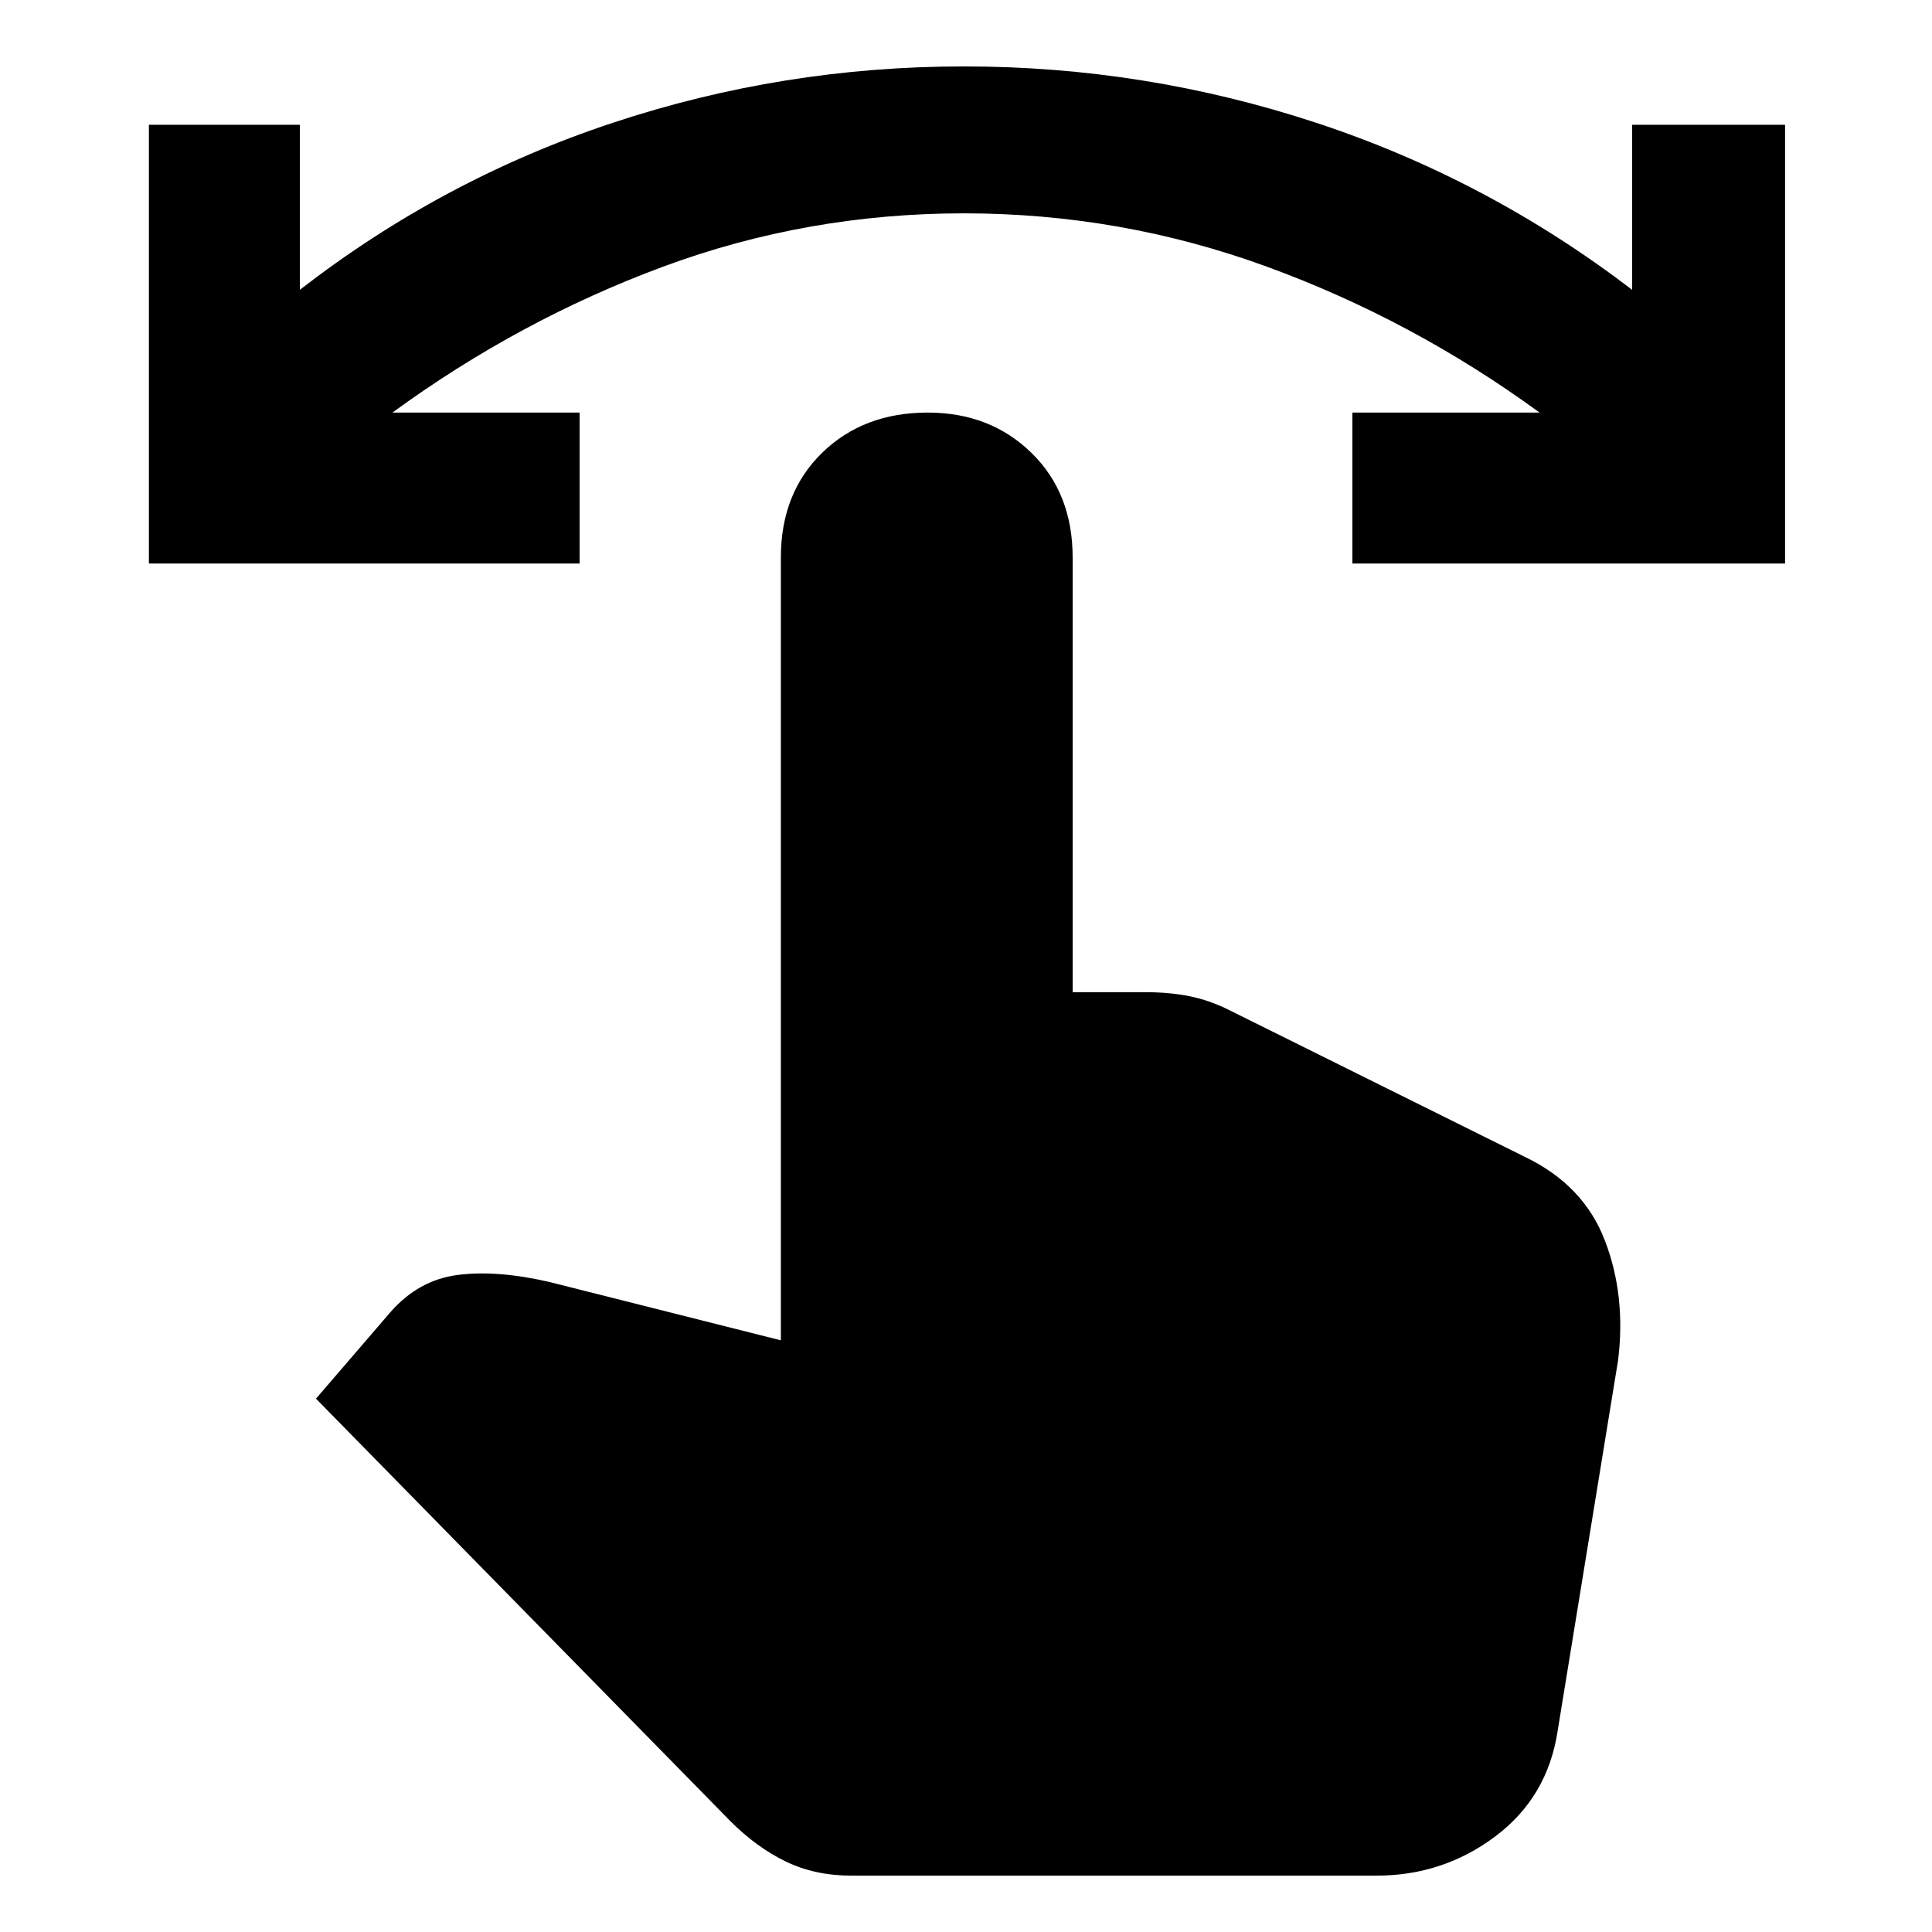 <svg xmlns="http://www.w3.org/2000/svg" height="40" width="40"><path d="M3.083 11.667V2.583H6.208V6Q9.167 3.708 12.688 2.542Q16.208 1.375 19.958 1.375Q23.708 1.375 27.25 2.542Q30.792 3.708 33.792 6V2.583H36.958V11.667H28V8.542H31.875Q29.25 6.625 26.229 5.521Q23.208 4.417 19.958 4.417Q16.708 4.417 13.729 5.521Q10.75 6.625 8.125 8.542H12V11.667ZM17.625 38.833Q16.875 38.833 16.271 38.542Q15.667 38.25 15.125 37.708L6.542 28.958L8.083 27.167Q8.667 26.5 9.479 26.396Q10.292 26.292 11.375 26.542L16.167 27.75V11.542Q16.167 10.208 17.021 9.375Q17.875 8.542 19.208 8.542Q20.5 8.542 21.354 9.375Q22.208 10.208 22.208 11.542V20.542H23.708Q24.208 20.542 24.625 20.625Q25.042 20.708 25.458 20.917L31.583 23.958Q32.792 24.542 33.229 25.688Q33.667 26.833 33.5 28.167L32.25 35.833Q32.042 37.208 30.958 38.021Q29.875 38.833 28.5 38.833Z"/></svg>